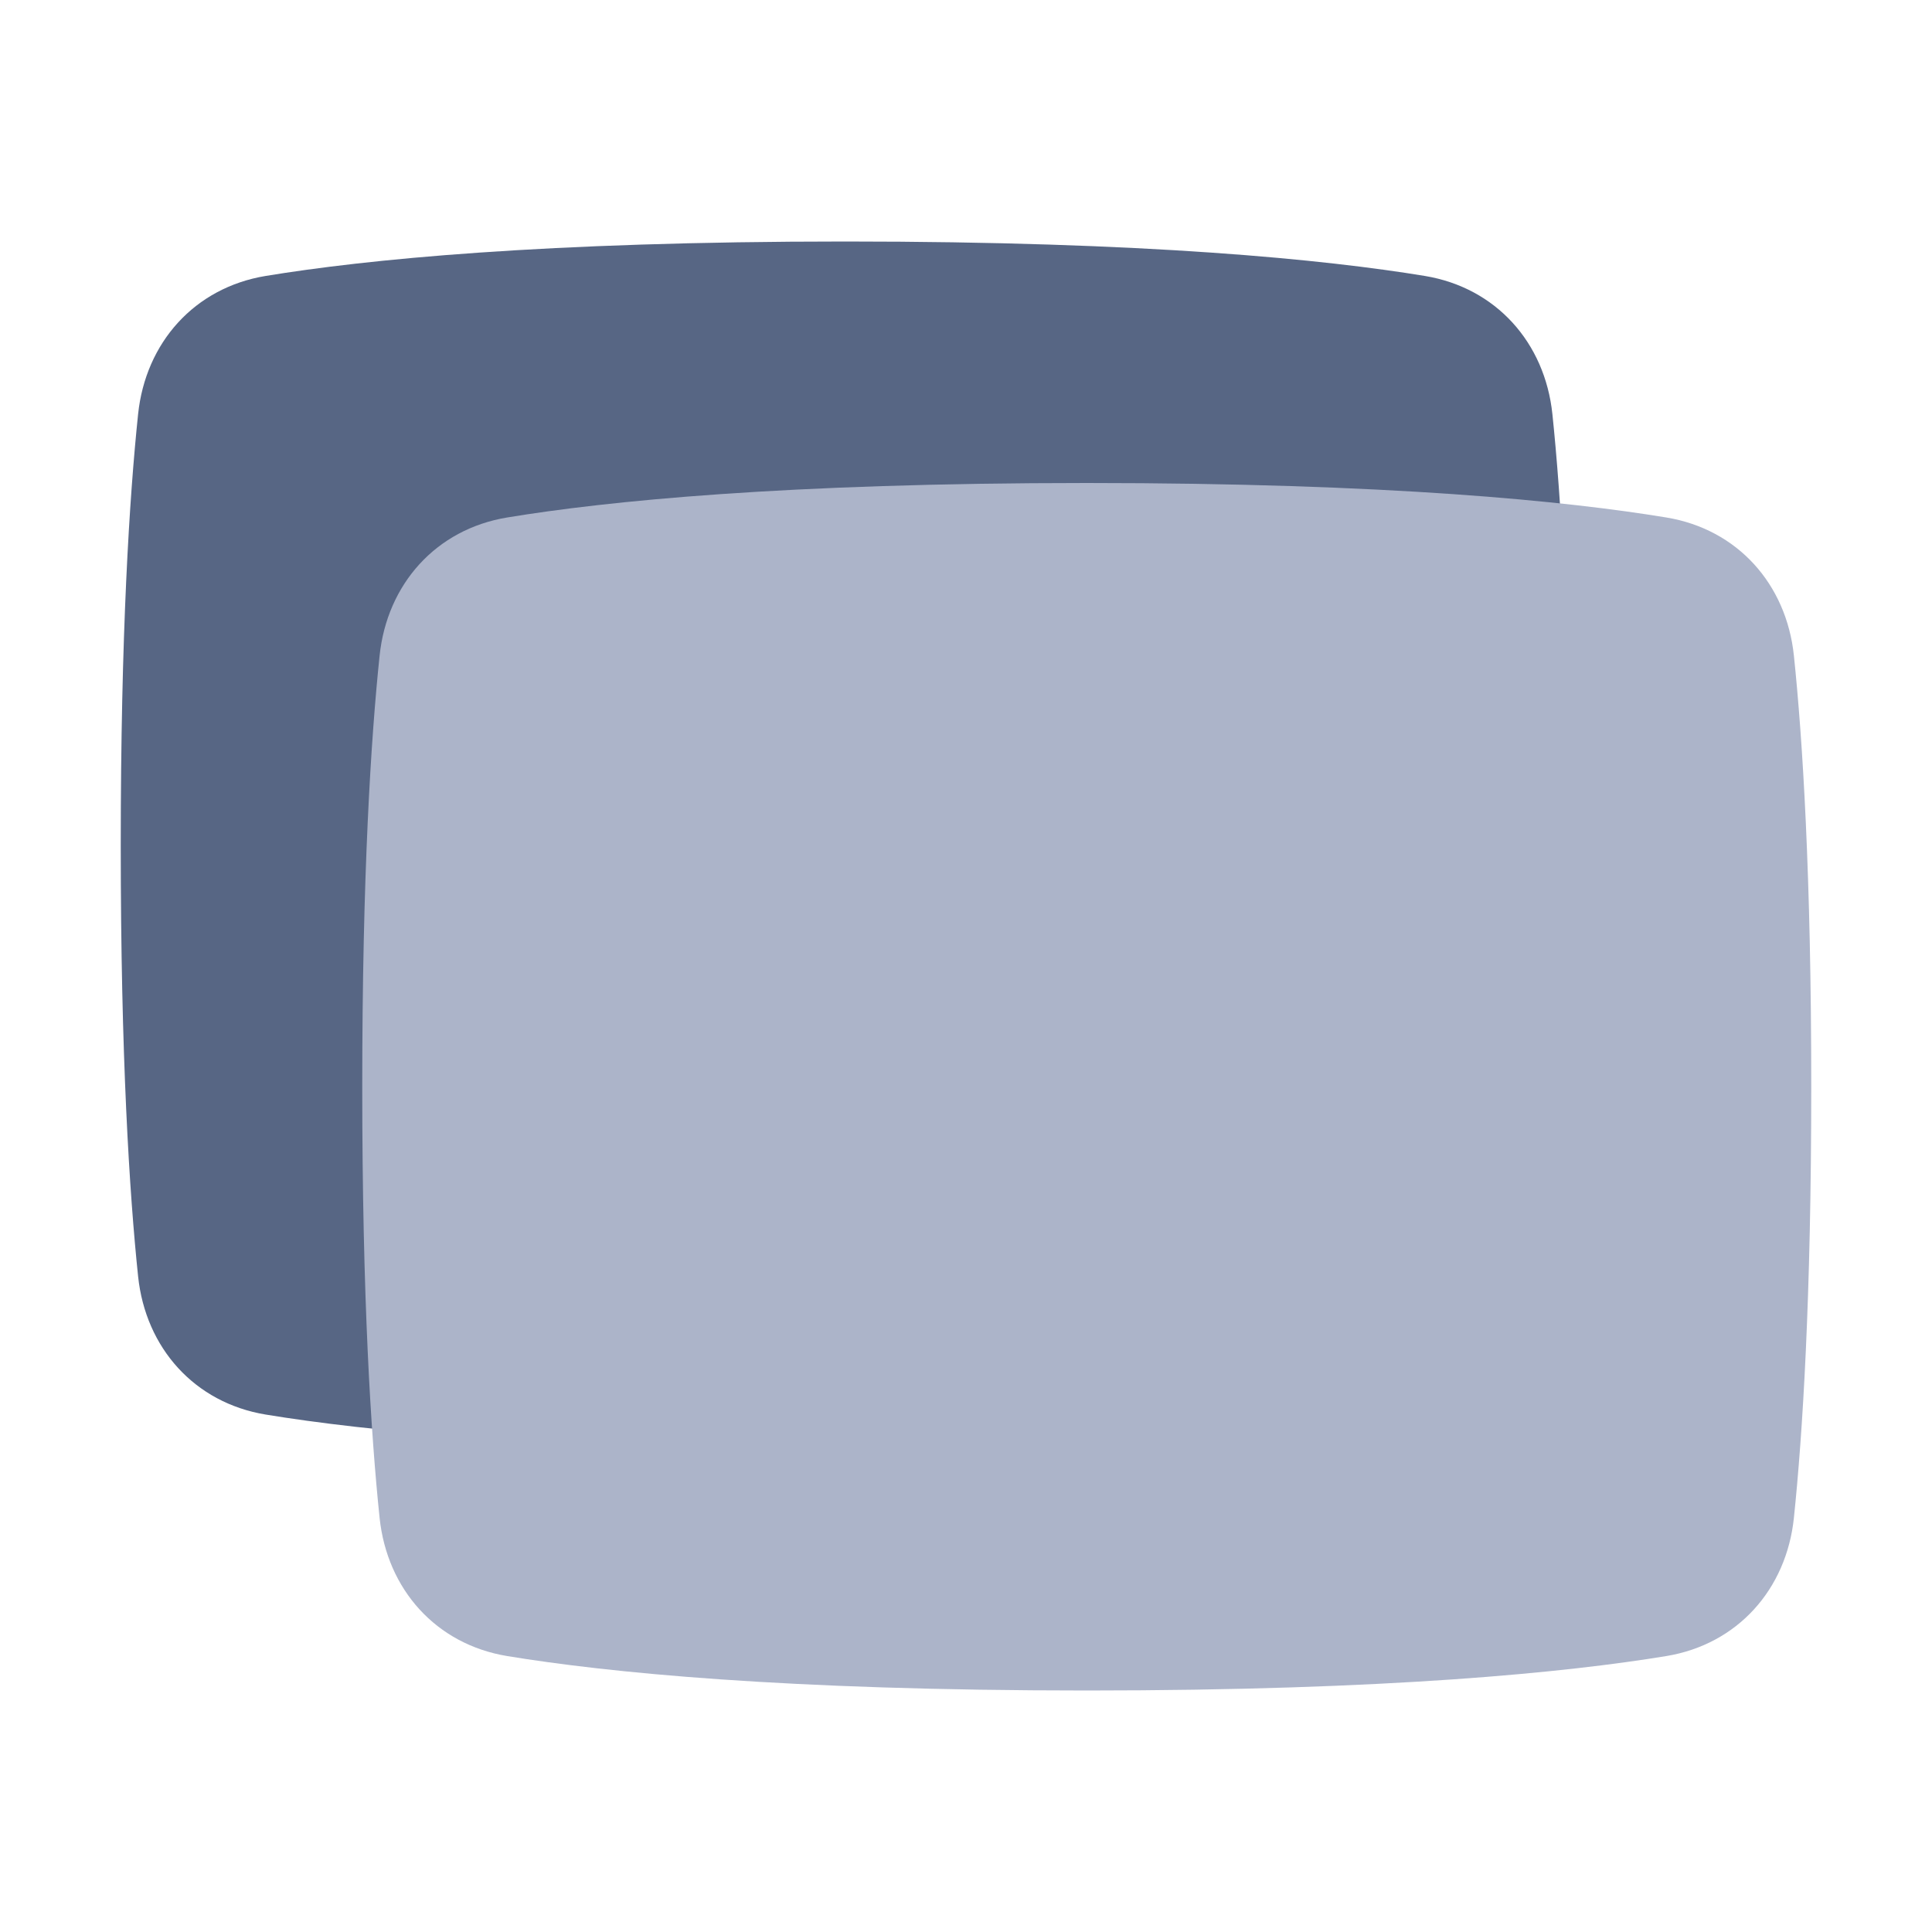 <svg width="48" height="48" viewBox="0 0 48 48" fill="none" xmlns="http://www.w3.org/2000/svg">
<path d="M3.431 10.29C3.617 8.51 4.834 7.148 6.599 6.856C9.066 6.45 13.492 6 21 6C28.508 6 32.934 6.45 35.401 6.856C37.166 7.148 38.383 8.51 38.569 10.29C38.784 12.35 39 15.731 39 21C39 26.269 38.784 29.65 38.569 31.71C38.383 33.49 37.166 34.852 35.401 35.144C32.934 35.55 28.508 36 21 36C13.492 36 9.067 35.55 6.599 35.144C4.834 34.852 3.617 33.49 3.431 31.71C3.216 29.65 3 26.269 3 21C3 15.731 3.216 12.35 3.431 10.29Z" fill="#576684"/>
<path d="M44.569 16.29C44.383 14.51 43.166 13.148 41.401 12.857C38.934 12.45 34.508 12 27 12C19.492 12 15.066 12.45 12.599 12.857C10.834 13.148 9.617 14.51 9.431 16.29C9.216 18.35 9 21.731 9 27C9 32.269 9.216 35.65 9.431 37.71C9.617 39.49 10.834 40.852 12.599 41.144C15.066 41.55 19.492 42 27 42C34.508 42 38.934 41.55 41.401 41.144C43.166 40.852 44.383 39.49 44.569 37.71C44.784 35.65 45 32.269 45 27C45 21.731 44.784 18.35 44.569 16.29Z" fill="#ACB4C9"/>
</svg>
